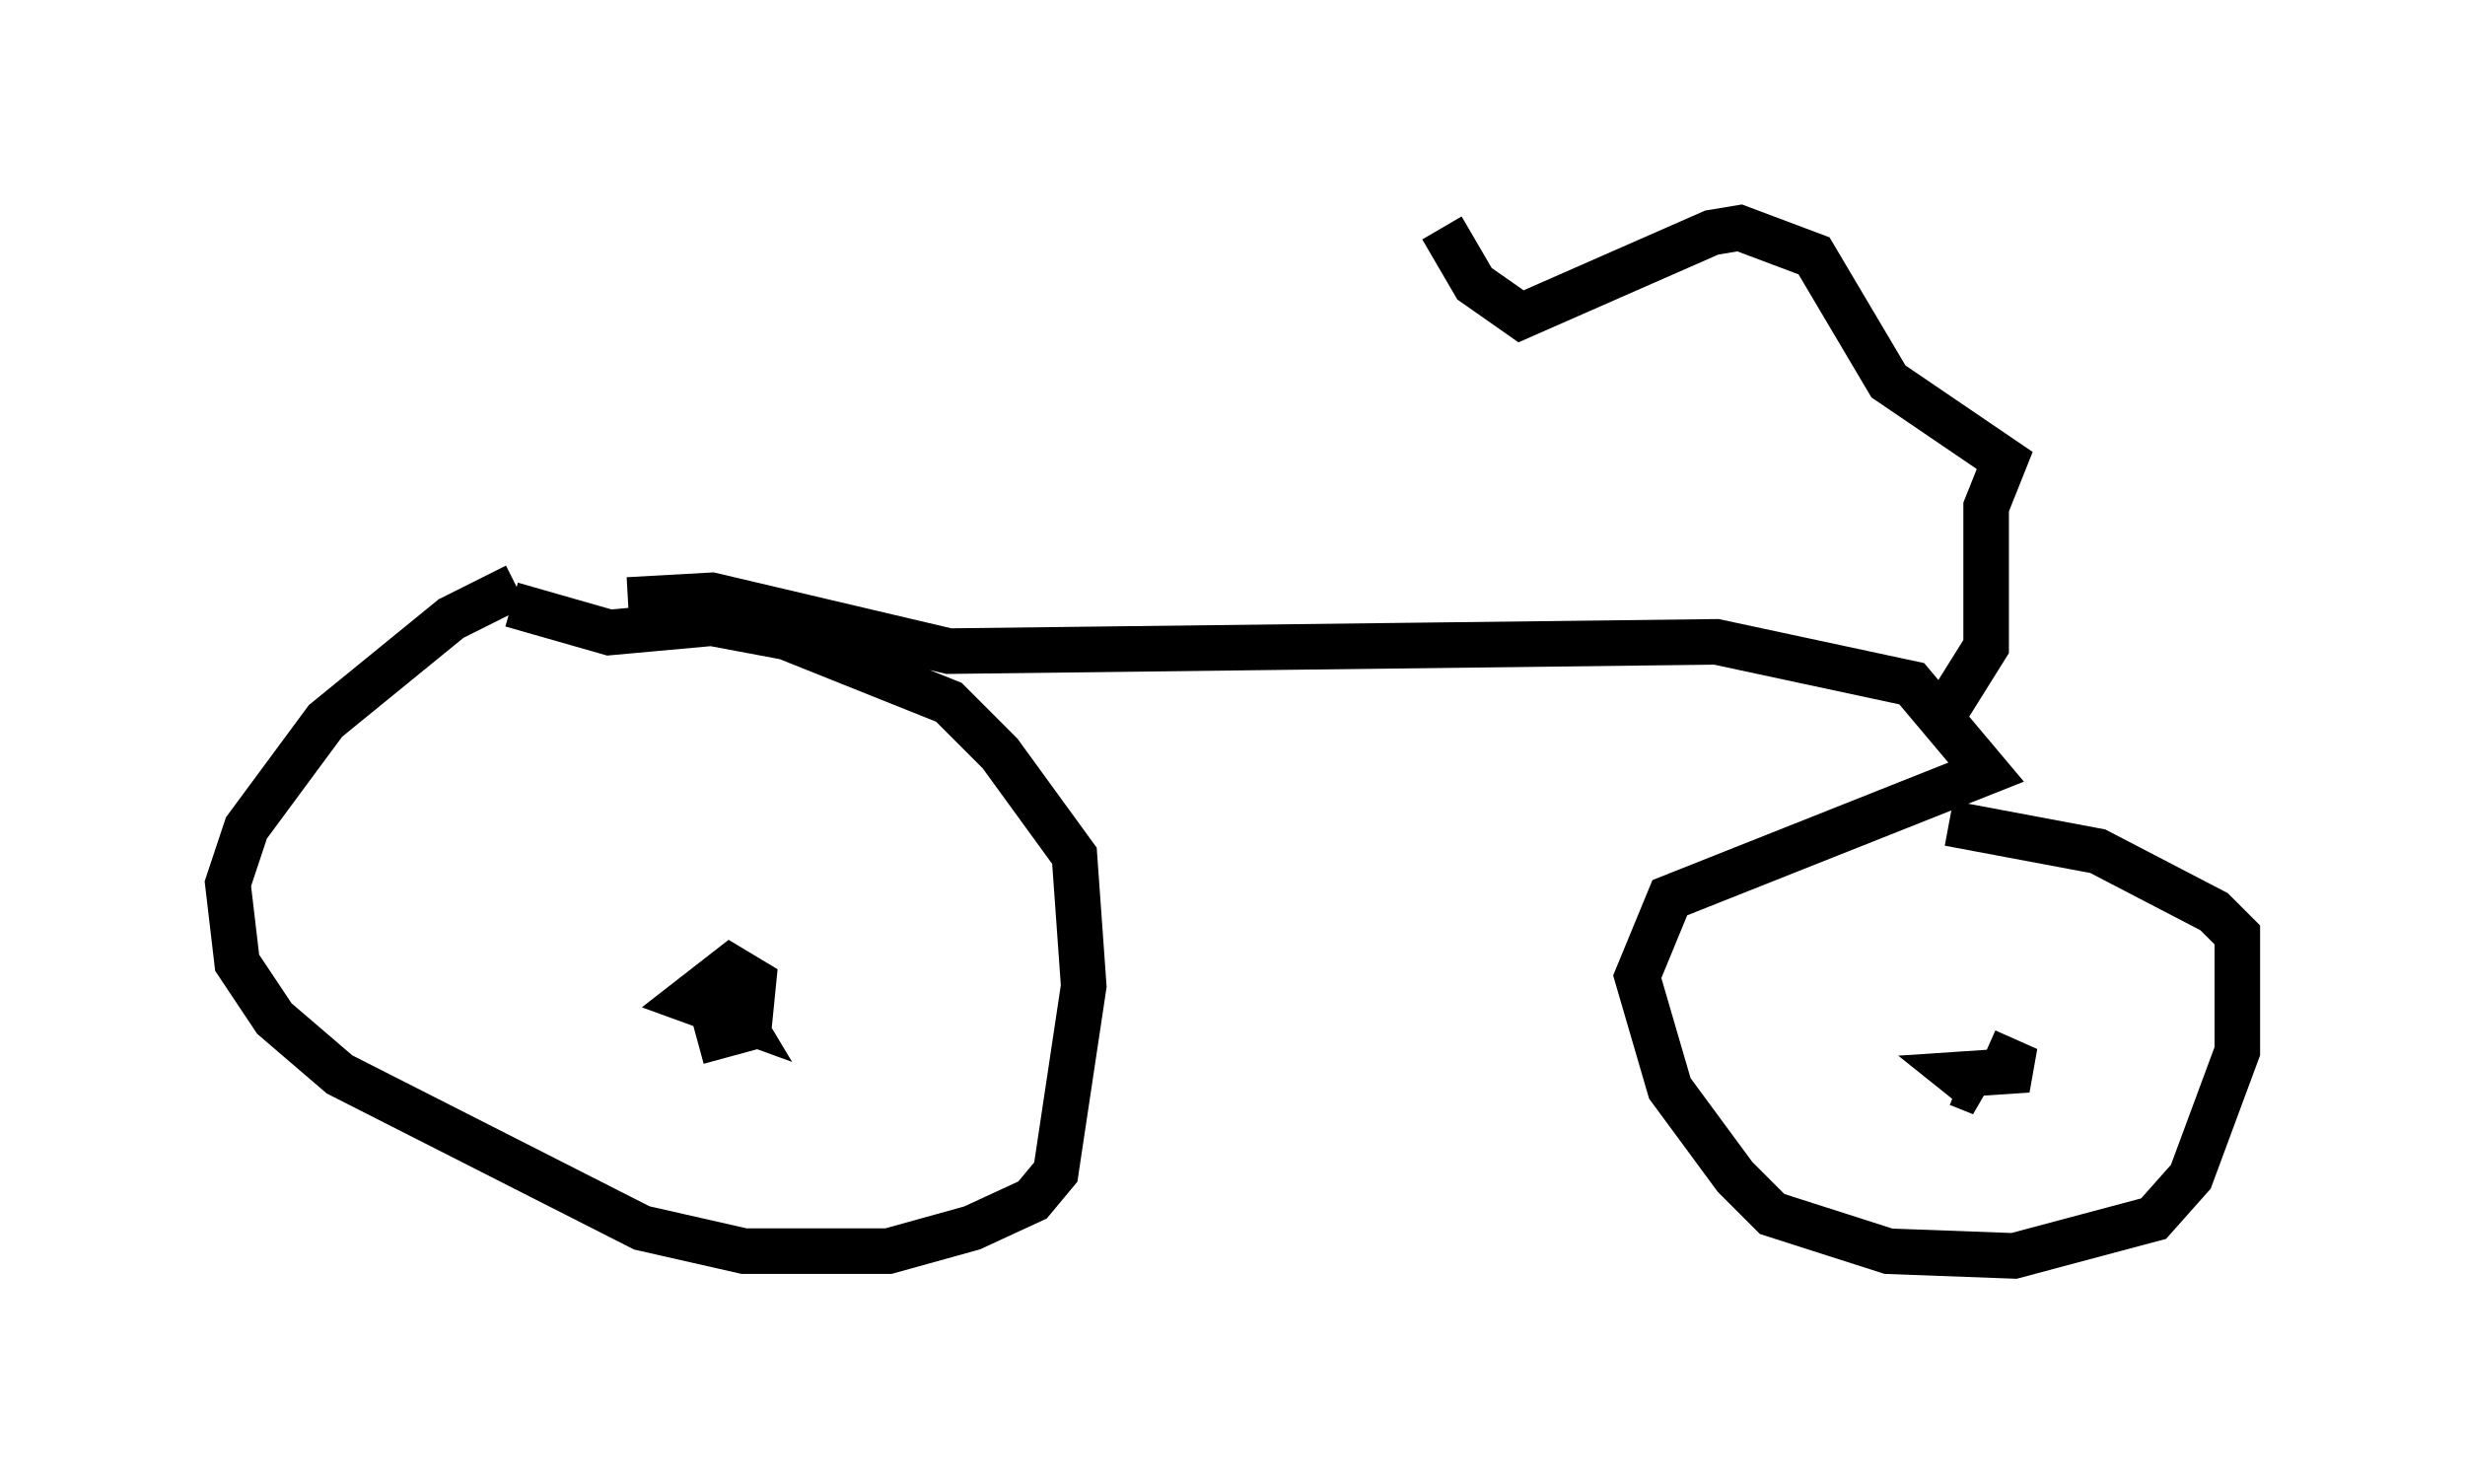 <?xml version="1.0" encoding="utf-8" ?>
<svg baseProfile="full" height="32.561" version="1.1" width="54.1" xmlns="http://www.w3.org/2000/svg" xmlns:ev="http://www.w3.org/2001/xml-events" xmlns:xlink="http://www.w3.org/1999/xlink"><defs /><rect fill="white" height="32.561" width="54.1" x="0" y="0" /><path d="M13.983, 12.35 m-2.654, 0.51 l-1.429, 0.715 -2.756, 2.246 l-1.735, 2.348 -0.408, 1.225 l0.204, 1.735 0.817, 1.225 l1.429, 1.225 6.635, 3.369 l2.246, 0.51 3.165, 0.0 l1.838, -0.51 1.327, -0.613 l0.51, -0.613 0.613, -4.083 l-0.204, -2.858 -1.633, -2.246 l-1.123, -1.123 -3.573, -1.429 l-1.633, -0.306 -2.246, 0.204 l-2.144, -0.613 m4.083, 9.596 l1.123, -0.306 0.102, -1.021 l-0.51, -0.306 -0.919, 0.715 l1.123, 0.408 -0.306, -0.51 m-2.144, -8.677 l1.838, -0.102 5.206, 1.225 l16.844, -0.204 4.288, 0.919 l1.633, 1.94 -6.942, 2.756 l-0.715, 1.735 0.715, 2.45 l1.429, 1.94 0.817, 0.817 l2.552, 0.817 2.756, 0.102 l3.063, -0.817 0.817, -0.919 l1.021, -2.756 0.0, -2.552 l-0.51, -0.51 -2.552, -1.327 l-3.267, -0.613 m0.204, 5.717 l0.51, 0.204 -0.51, -0.408 l1.531, -0.102 -0.919, -0.408 m-1.021, -7.248 l1.021, -1.633 0.0, -3.063 l0.408, -1.021 -2.552, -1.735 l-1.633, -2.756 -1.633, -0.613 l-0.613, 0.102 -4.185, 1.838 l-1.021, -0.715 -0.715, -1.225 " fill="none" stroke="black" stroke-width="1" /></svg>